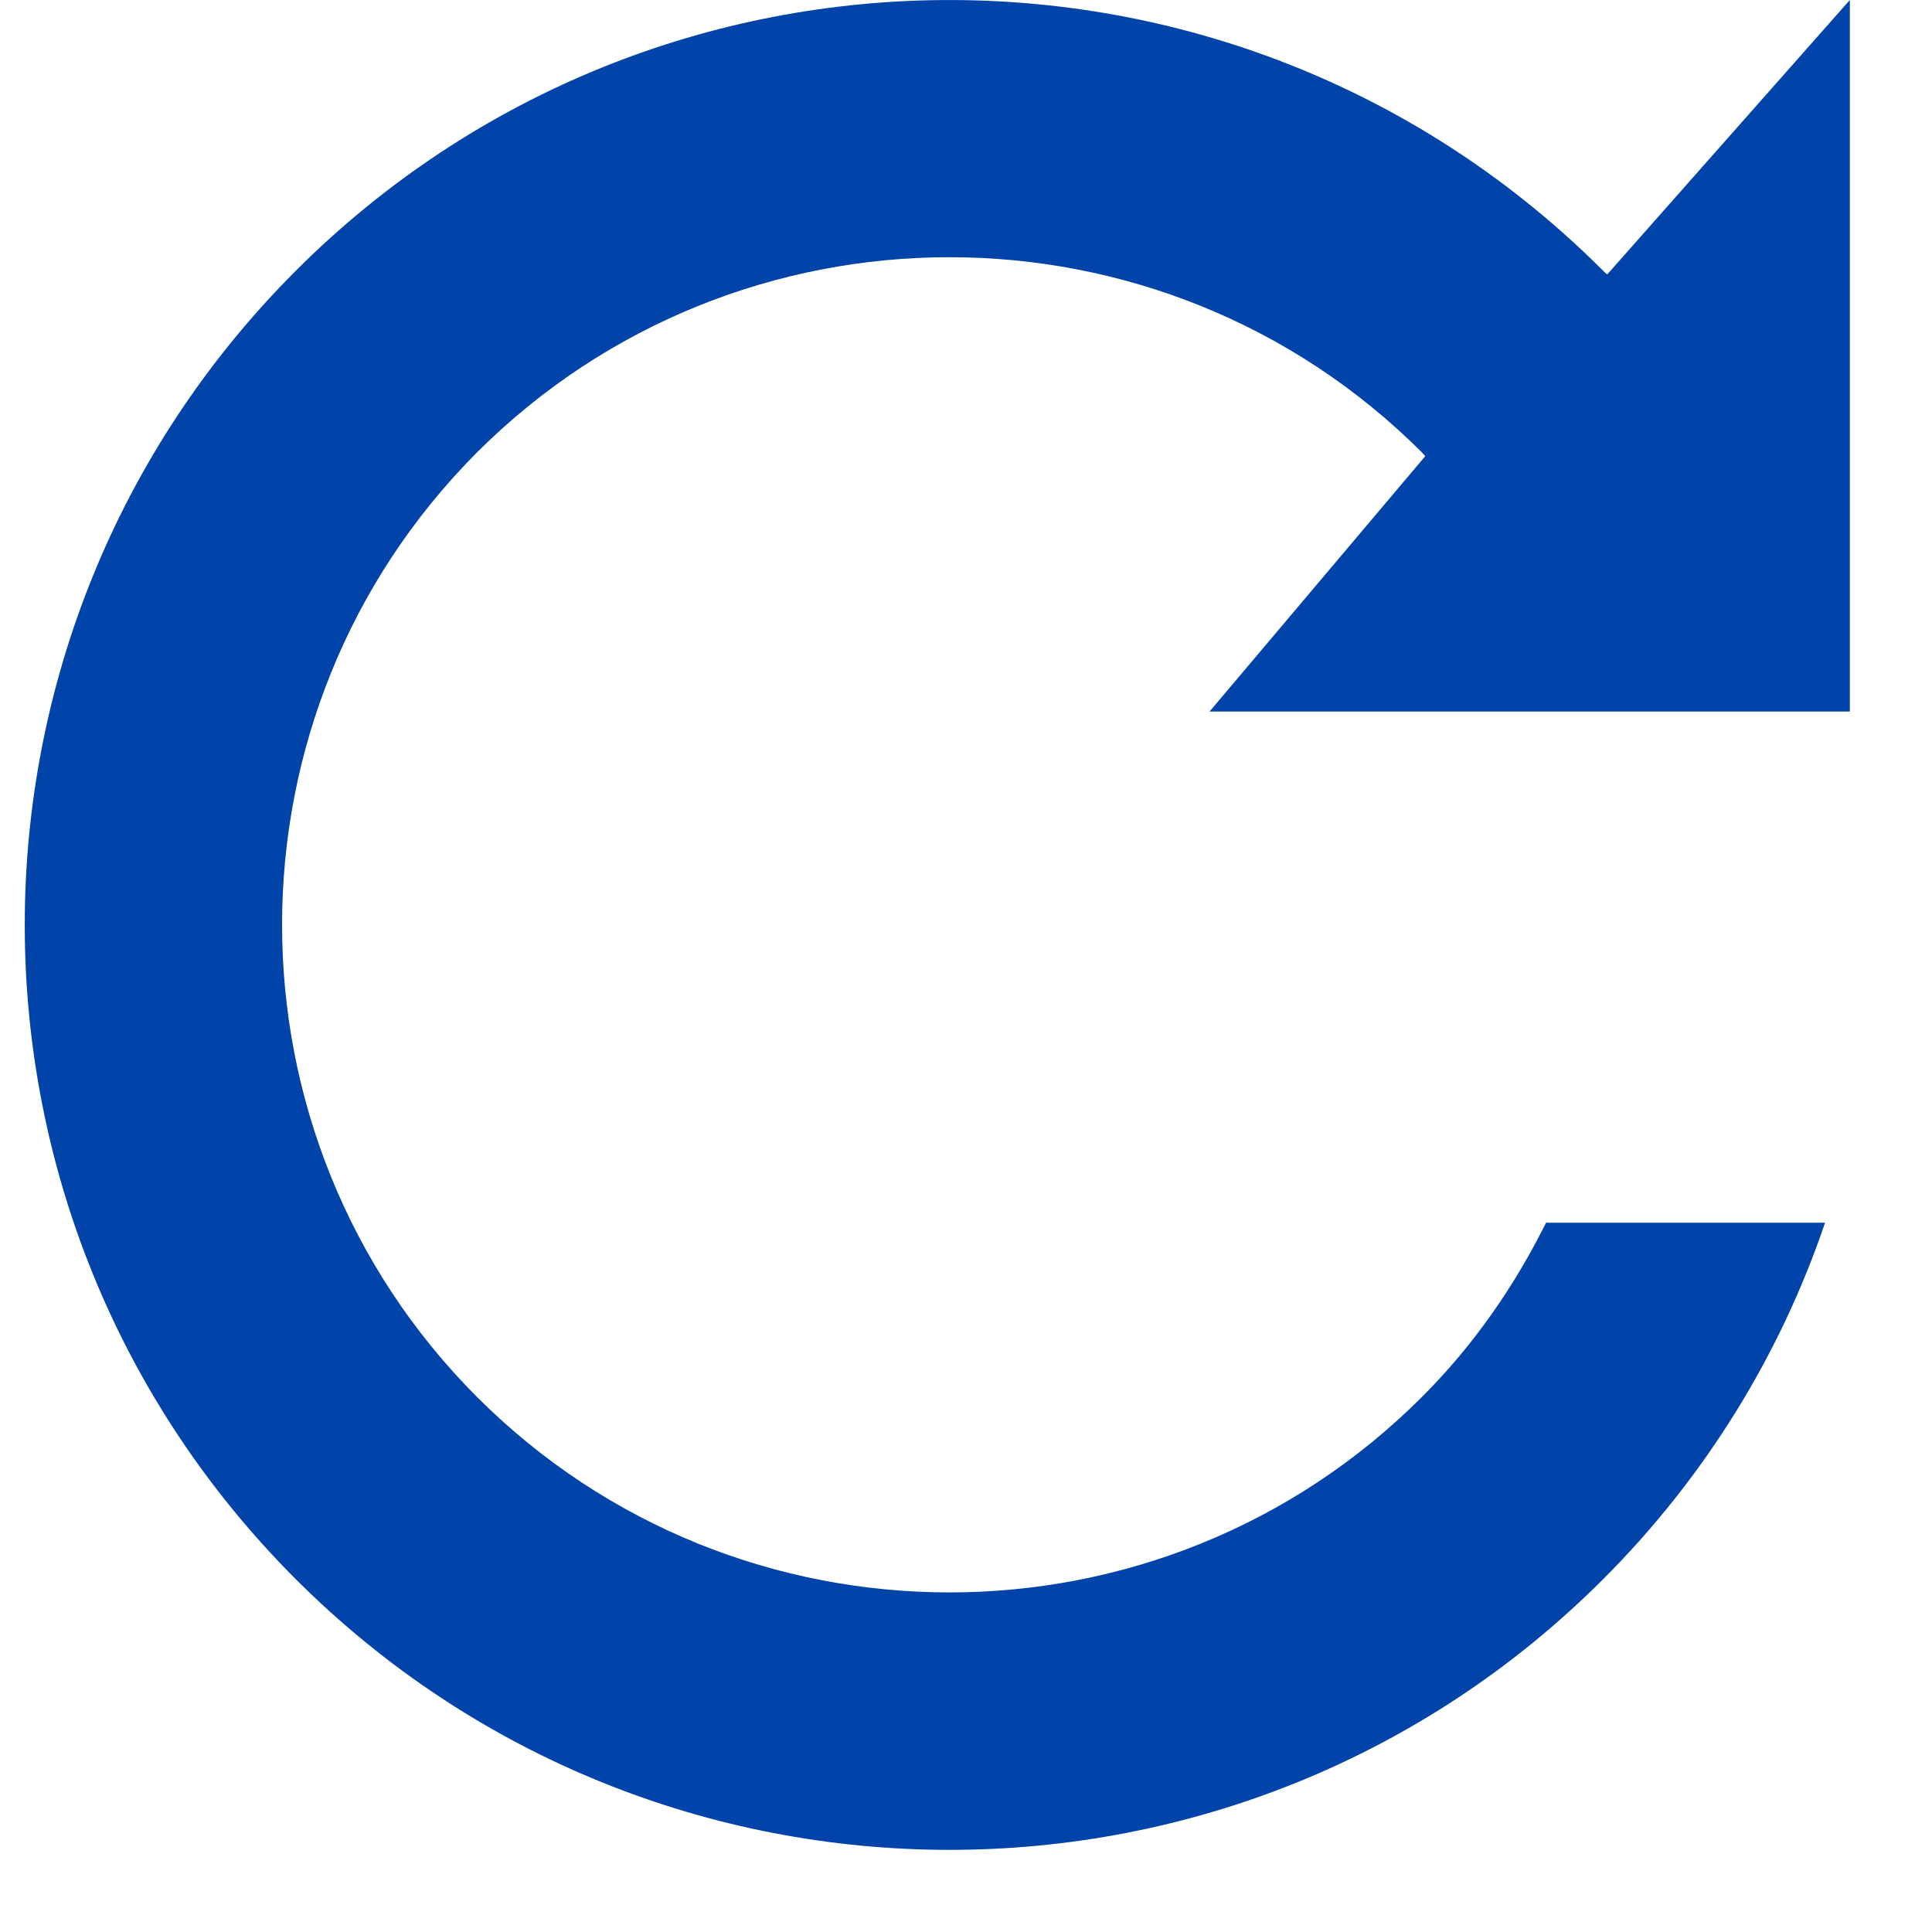 <svg width="17" height="17" viewBox="0 0 17 17" fill="none" xmlns="http://www.w3.org/2000/svg">
<g clip-path="url(#clip0)">
<path d="M14.107 13.895C15.02 12.981 15.67 11.905 16.059 10.759L13.604 10.759C13.329 11.311 12.971 11.834 12.511 12.293C10.218 14.585 6.49 14.585 4.198 12.293C1.91 10.001 1.91 6.275 4.198 3.98C6.492 1.691 10.218 1.691 12.511 3.98C12.518 3.986 12.53 4.004 12.54 4.012L12.54 4.015L10.643 6.261L16.277 6.261L16.277 0L14.143 2.414C14.129 2.406 14.115 2.393 14.107 2.383C10.931 -0.794 5.778 -0.794 2.602 2.383C-0.577 5.565 -0.577 10.714 2.602 13.895C5.778 17.07 10.931 17.073 14.107 13.895Z" fill="#0044AA"/>
</g>
<defs>
<clipPath id="clip0">
<rect width="16.277" height="16.277" fill="white" transform="translate(16.277) rotate(90)"/>
</clipPath>
</defs>
</svg>
